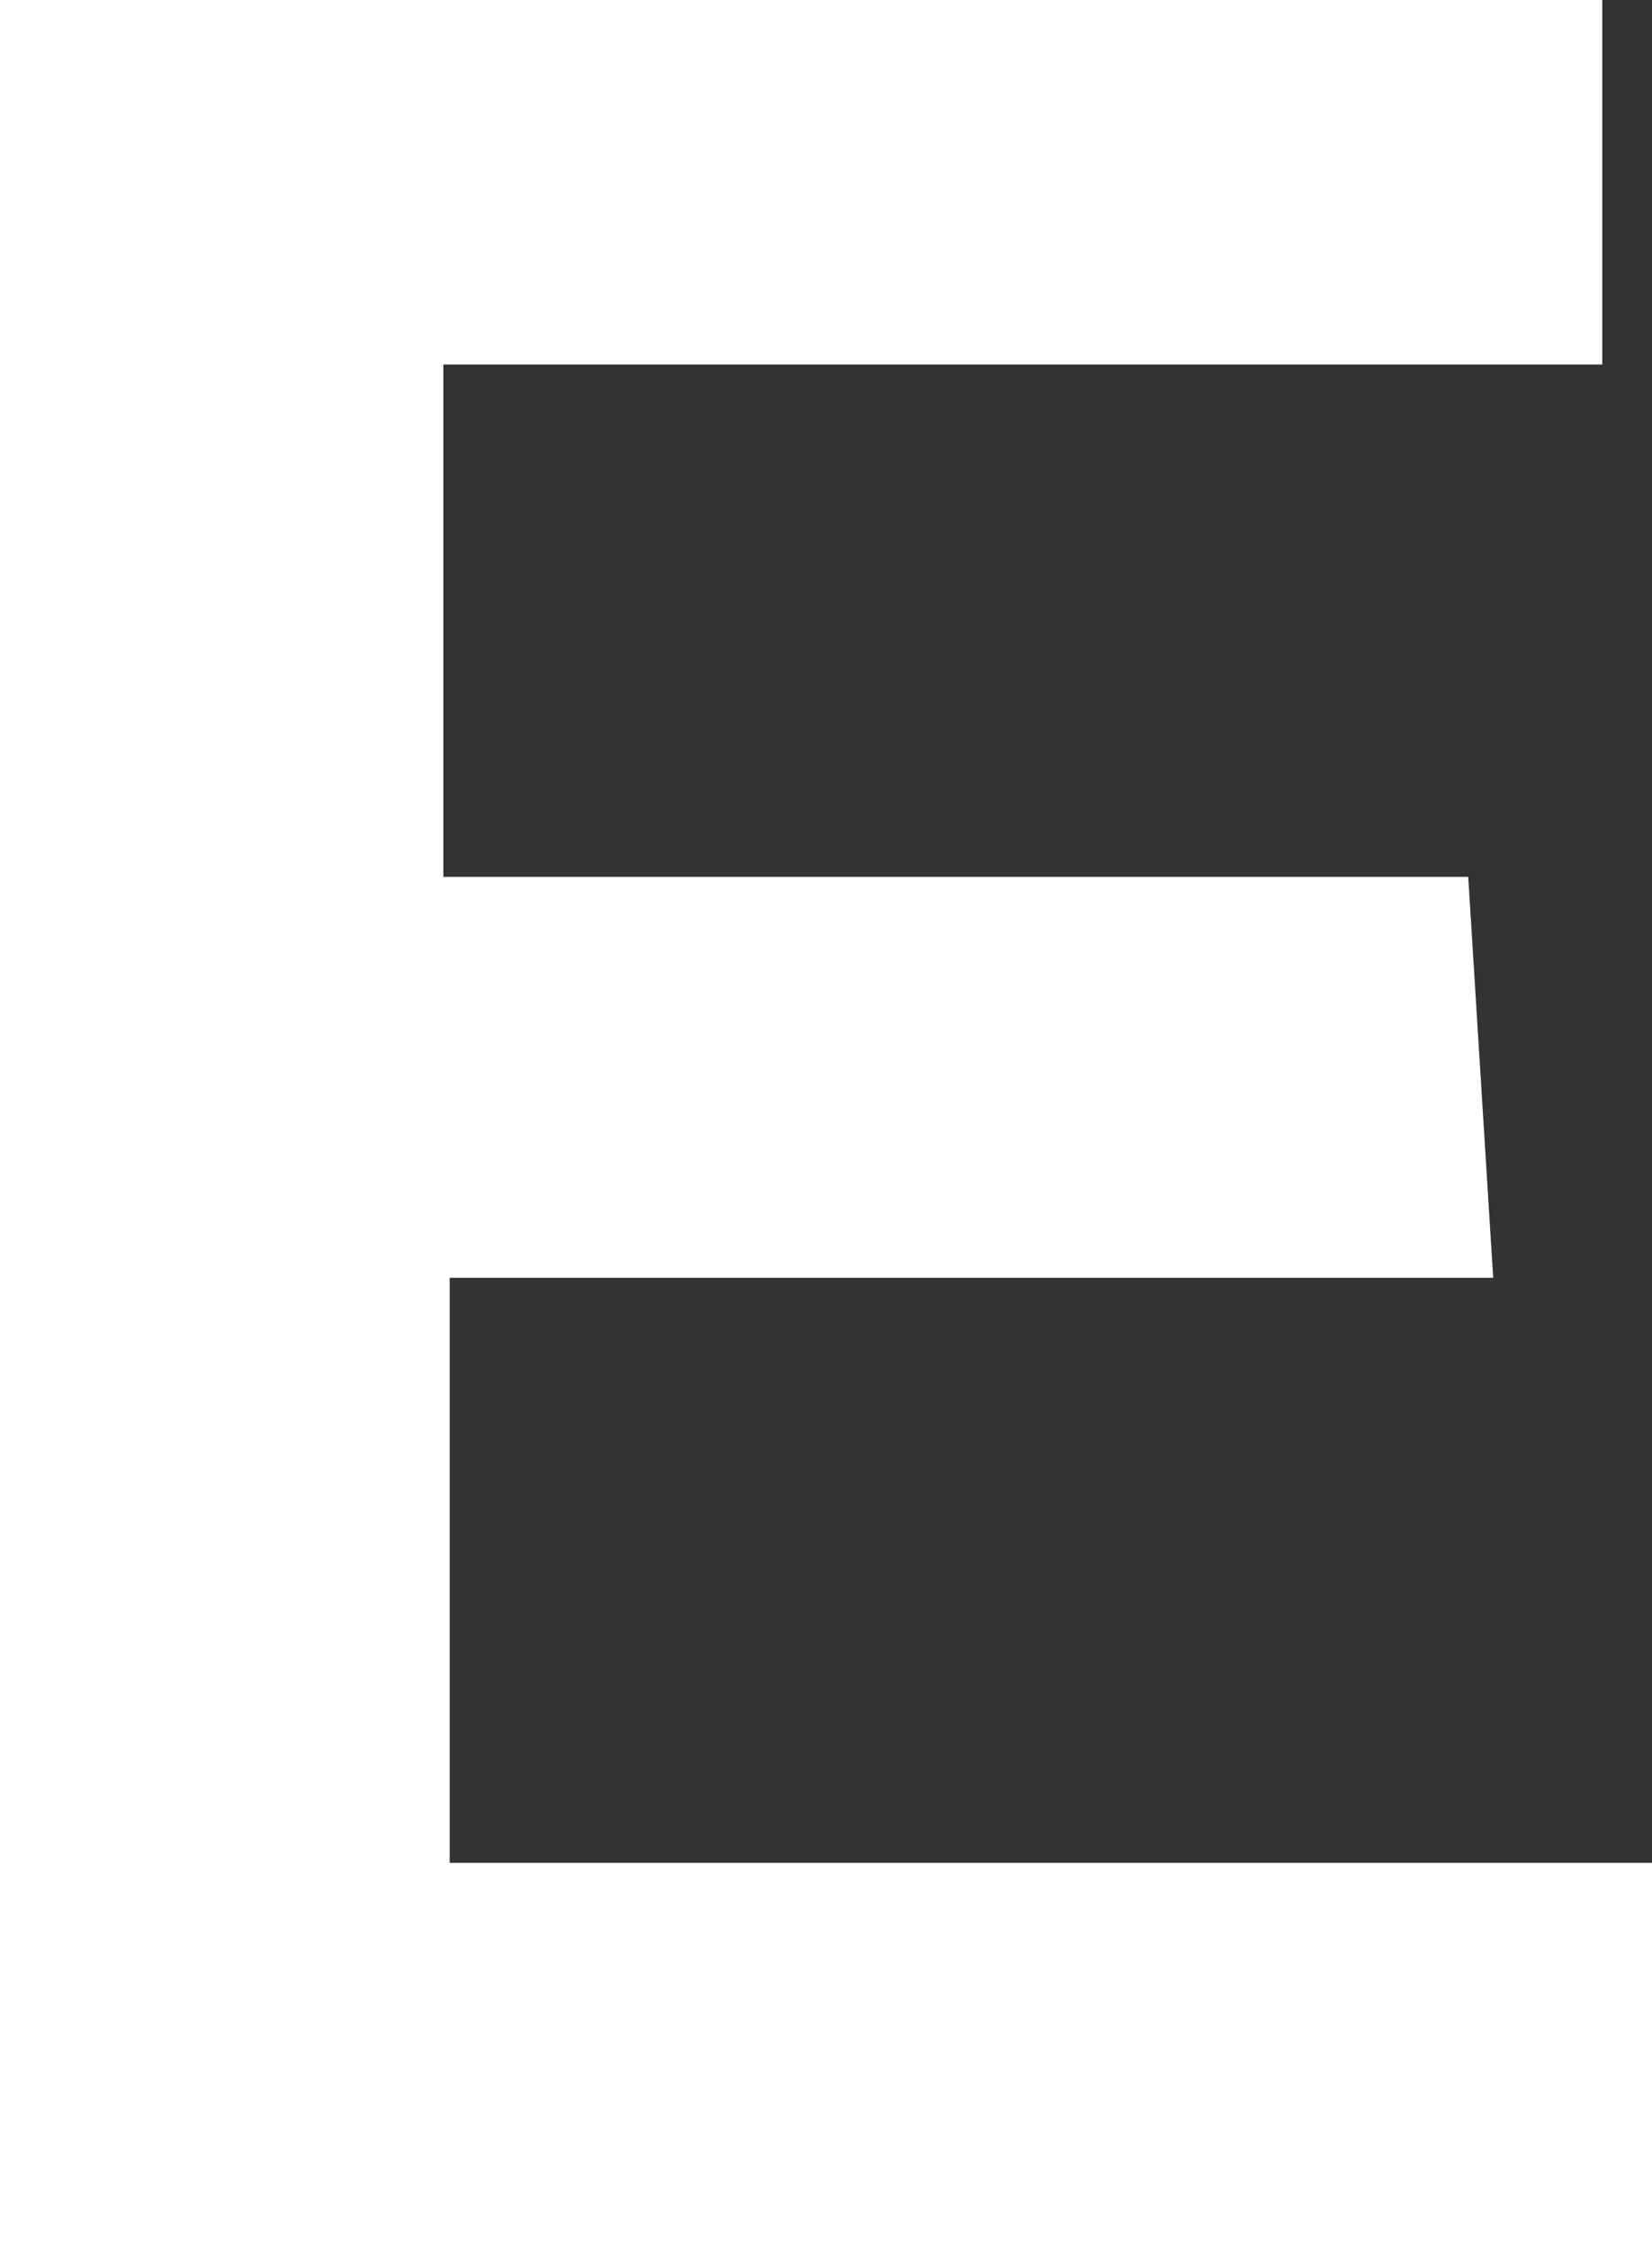 <?xml version="1.0" encoding="UTF-8"?>
<svg id="_레이어_2" data-name="레이어 2" xmlns="http://www.w3.org/2000/svg" viewBox="0 0 73.44 100">
  <rect x="0" y="0" width="73.44" height="100" fill="#333333" stroke="none"/>
  <defs>
    <style>
      .cls-1 {
        fill: #fff;
        stroke-width: 0px;
      }
    </style>
  </defs>
  <g id="_레이어_1-2" data-name="레이어 1">
    <path class="cls-1" d="M71.23,0v16.2H19.71v22.77h45.56c.31,5.03.67,10.75,1.11,17.82H19.99v26h53.45v17.22H0V0h71.23Z"/>
  </g>
</svg>